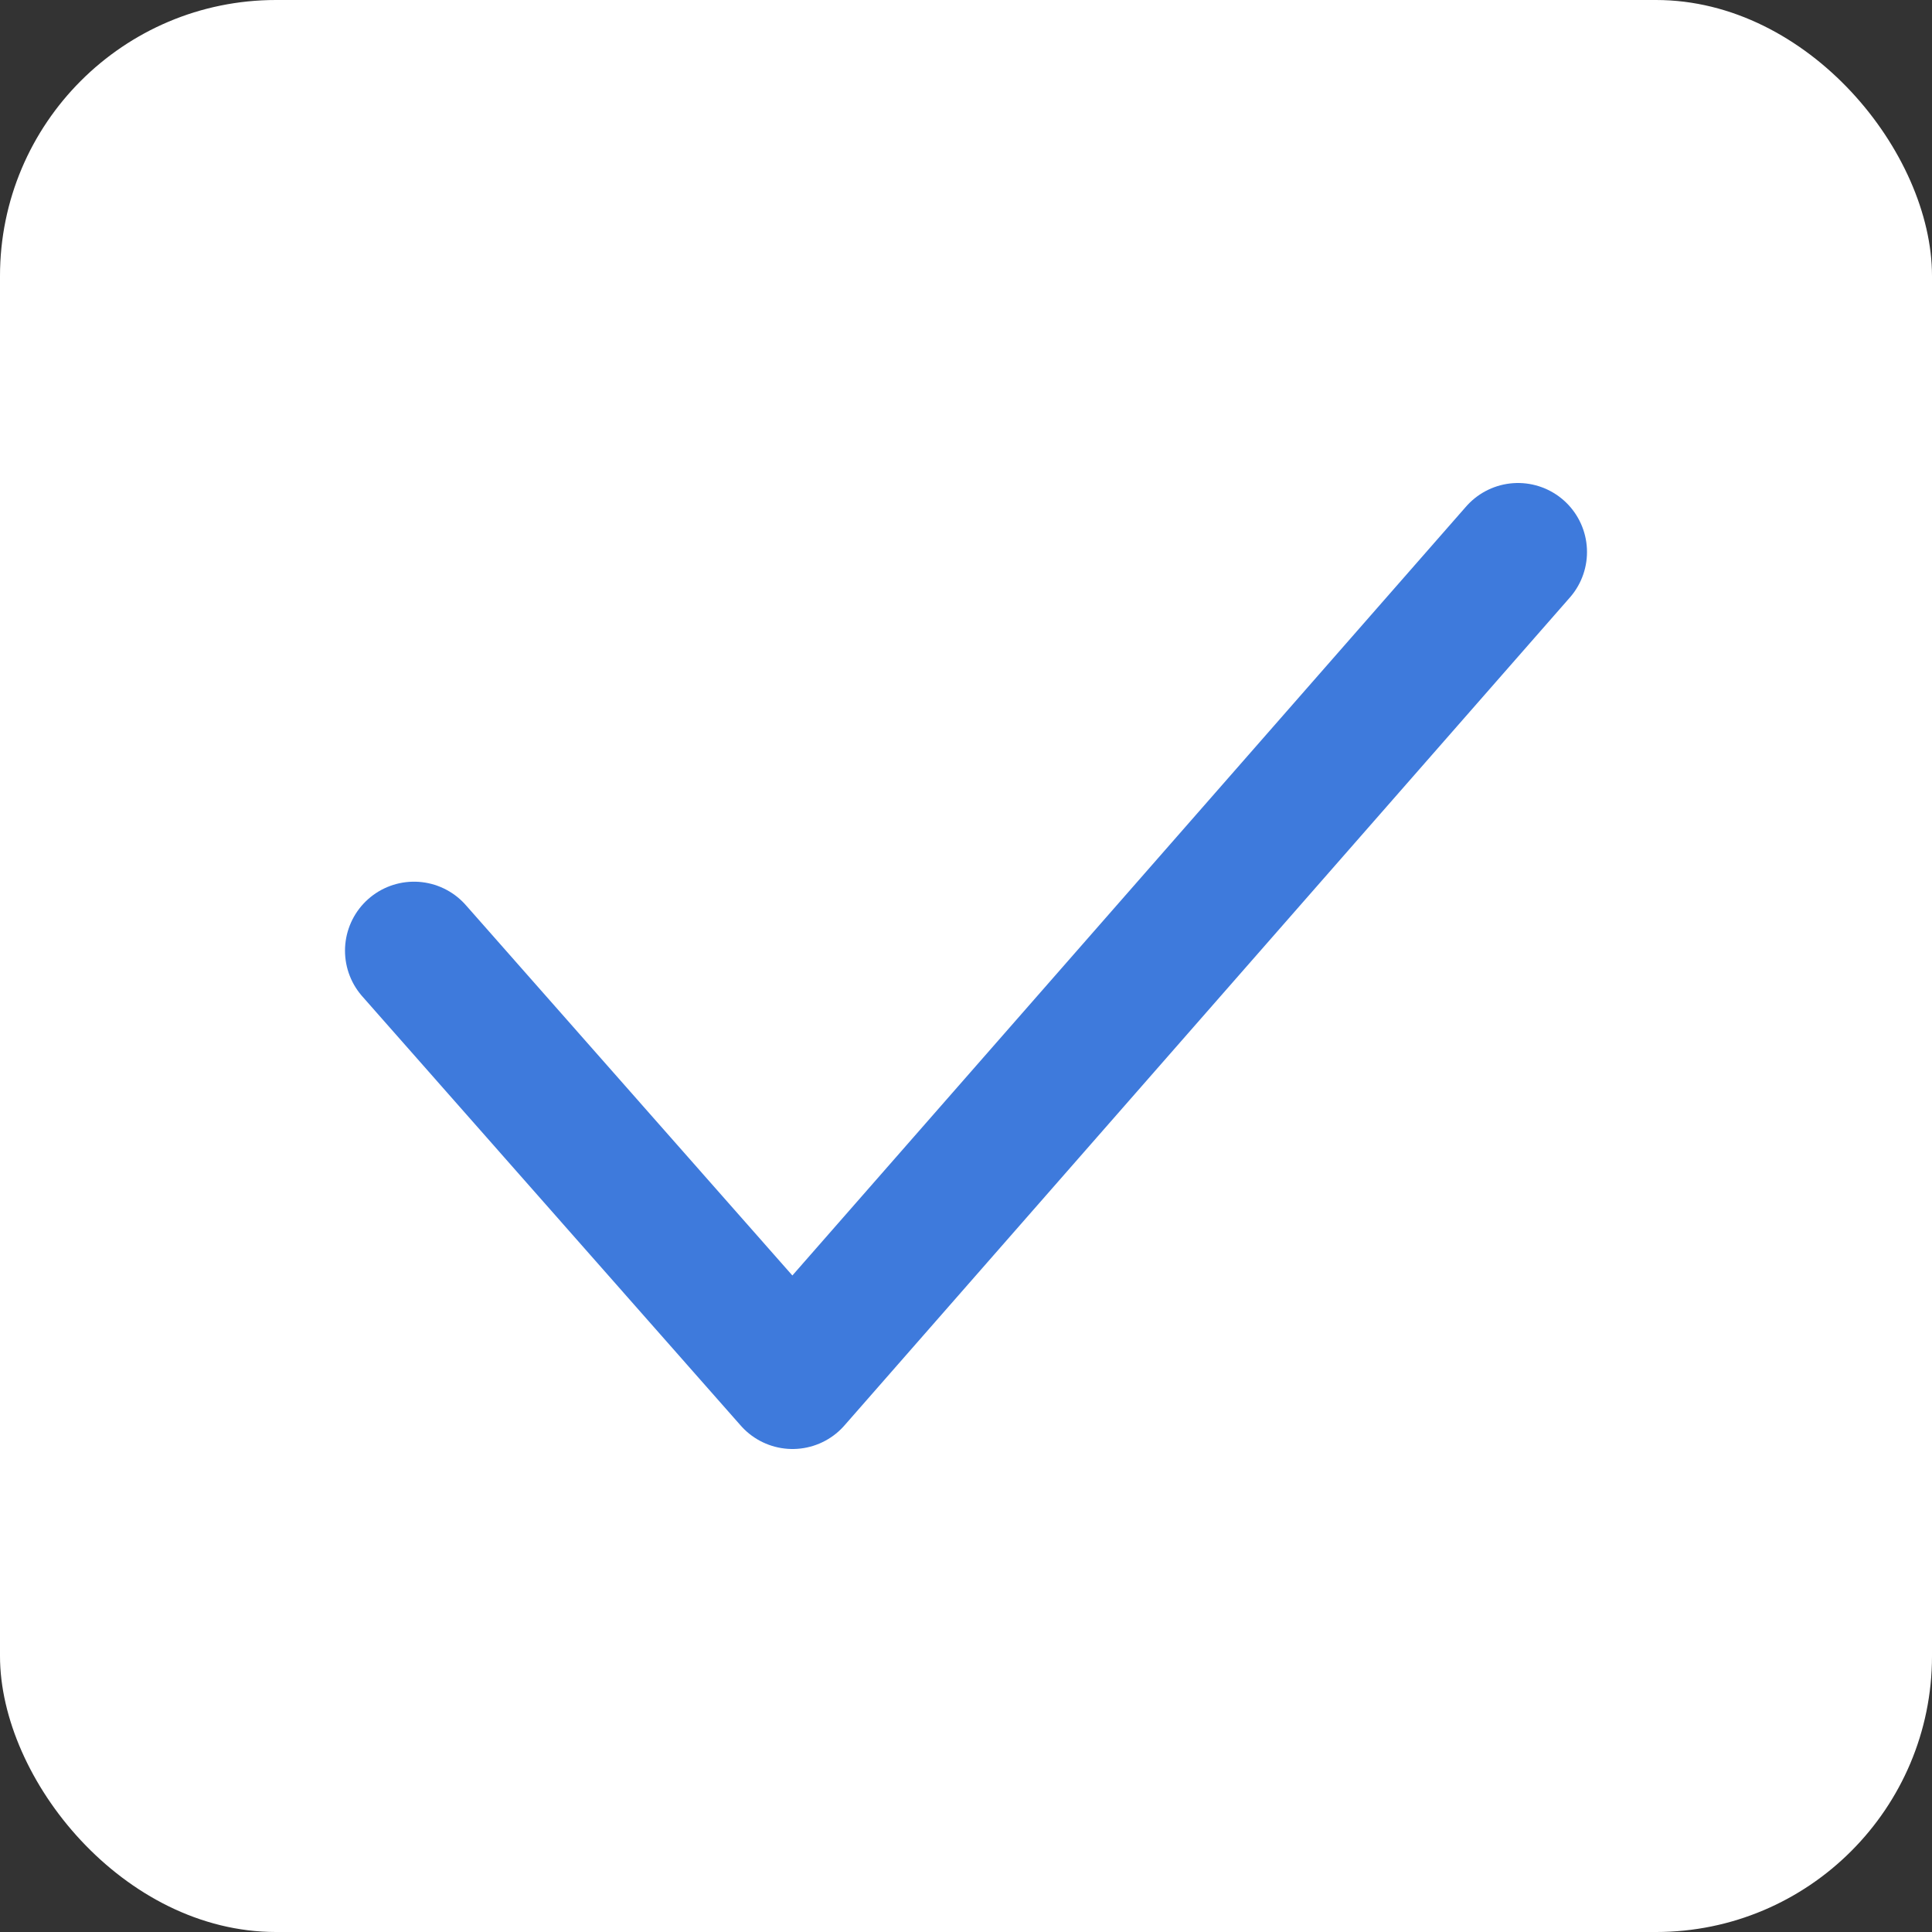 <svg width="14" height="14" viewBox="0 0 14 14" fill="none" xmlns="http://www.w3.org/2000/svg">
<rect x="0" y="0" width="14" height="14" fill="#333333" stroke="none"/>
<rect width="14" height="14" rx="2" fill="white"/>
<path d="M3 6.889L5.743 10L11 4" stroke="#3E7ADC" stroke-linecap="round" stroke-linejoin="round"/>
</svg>
